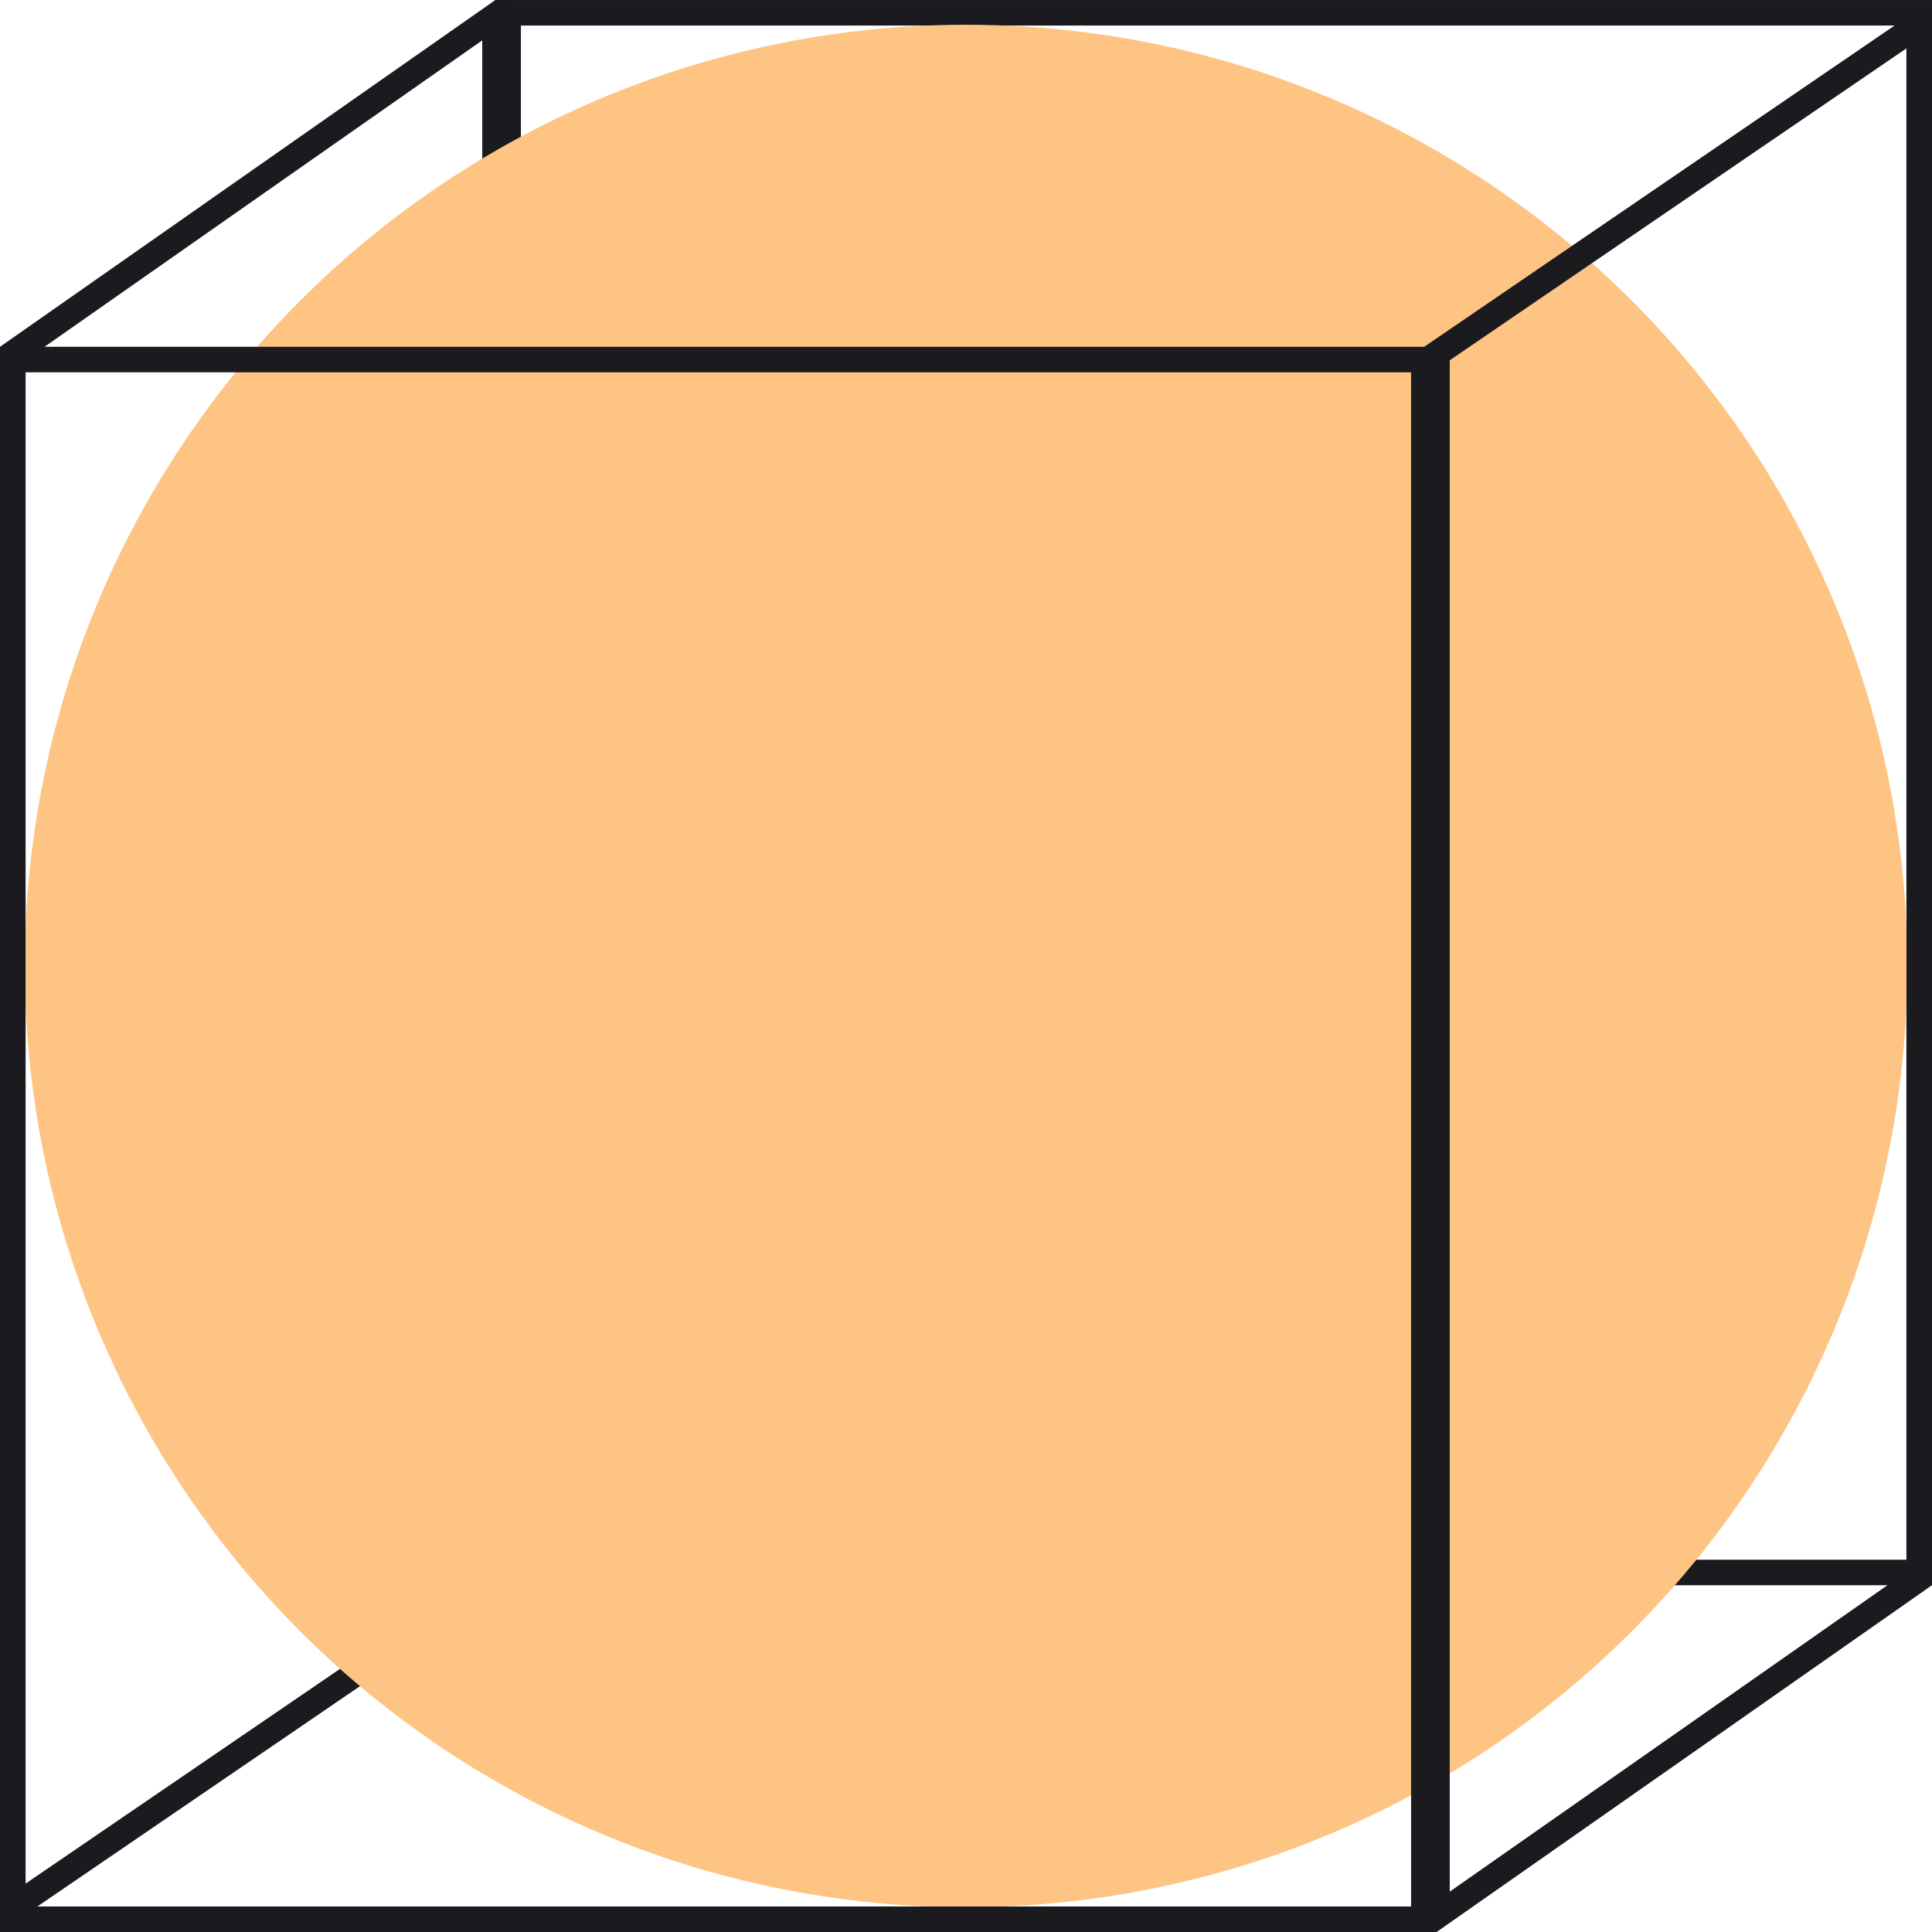 <svg width="60" height="60" viewBox="0 0 60 60" fill="none" xmlns="http://www.w3.org/2000/svg">
<path d="M0.397 59.249V10.976L15.373 0.492V49.021L0.397 59.249Z" stroke="#1A1A1F" stroke-width="0.793"/>
<rect x="15.781" y="0.397" width="43.822" height="48.438" stroke="#1A1A1F" stroke-width="0.793"/>
<circle cx="30" cy="30" r="29.231" fill="#FEC483"/>
<rect x="0.397" y="11.166" width="43.822" height="48.438" stroke="#1A1A1F" stroke-width="0.793"/>
<path d="M44.627 59.508V10.979L59.603 0.751V49.024L44.627 59.508Z" stroke="#1A1A1F" stroke-width="0.793"/>
</svg>
